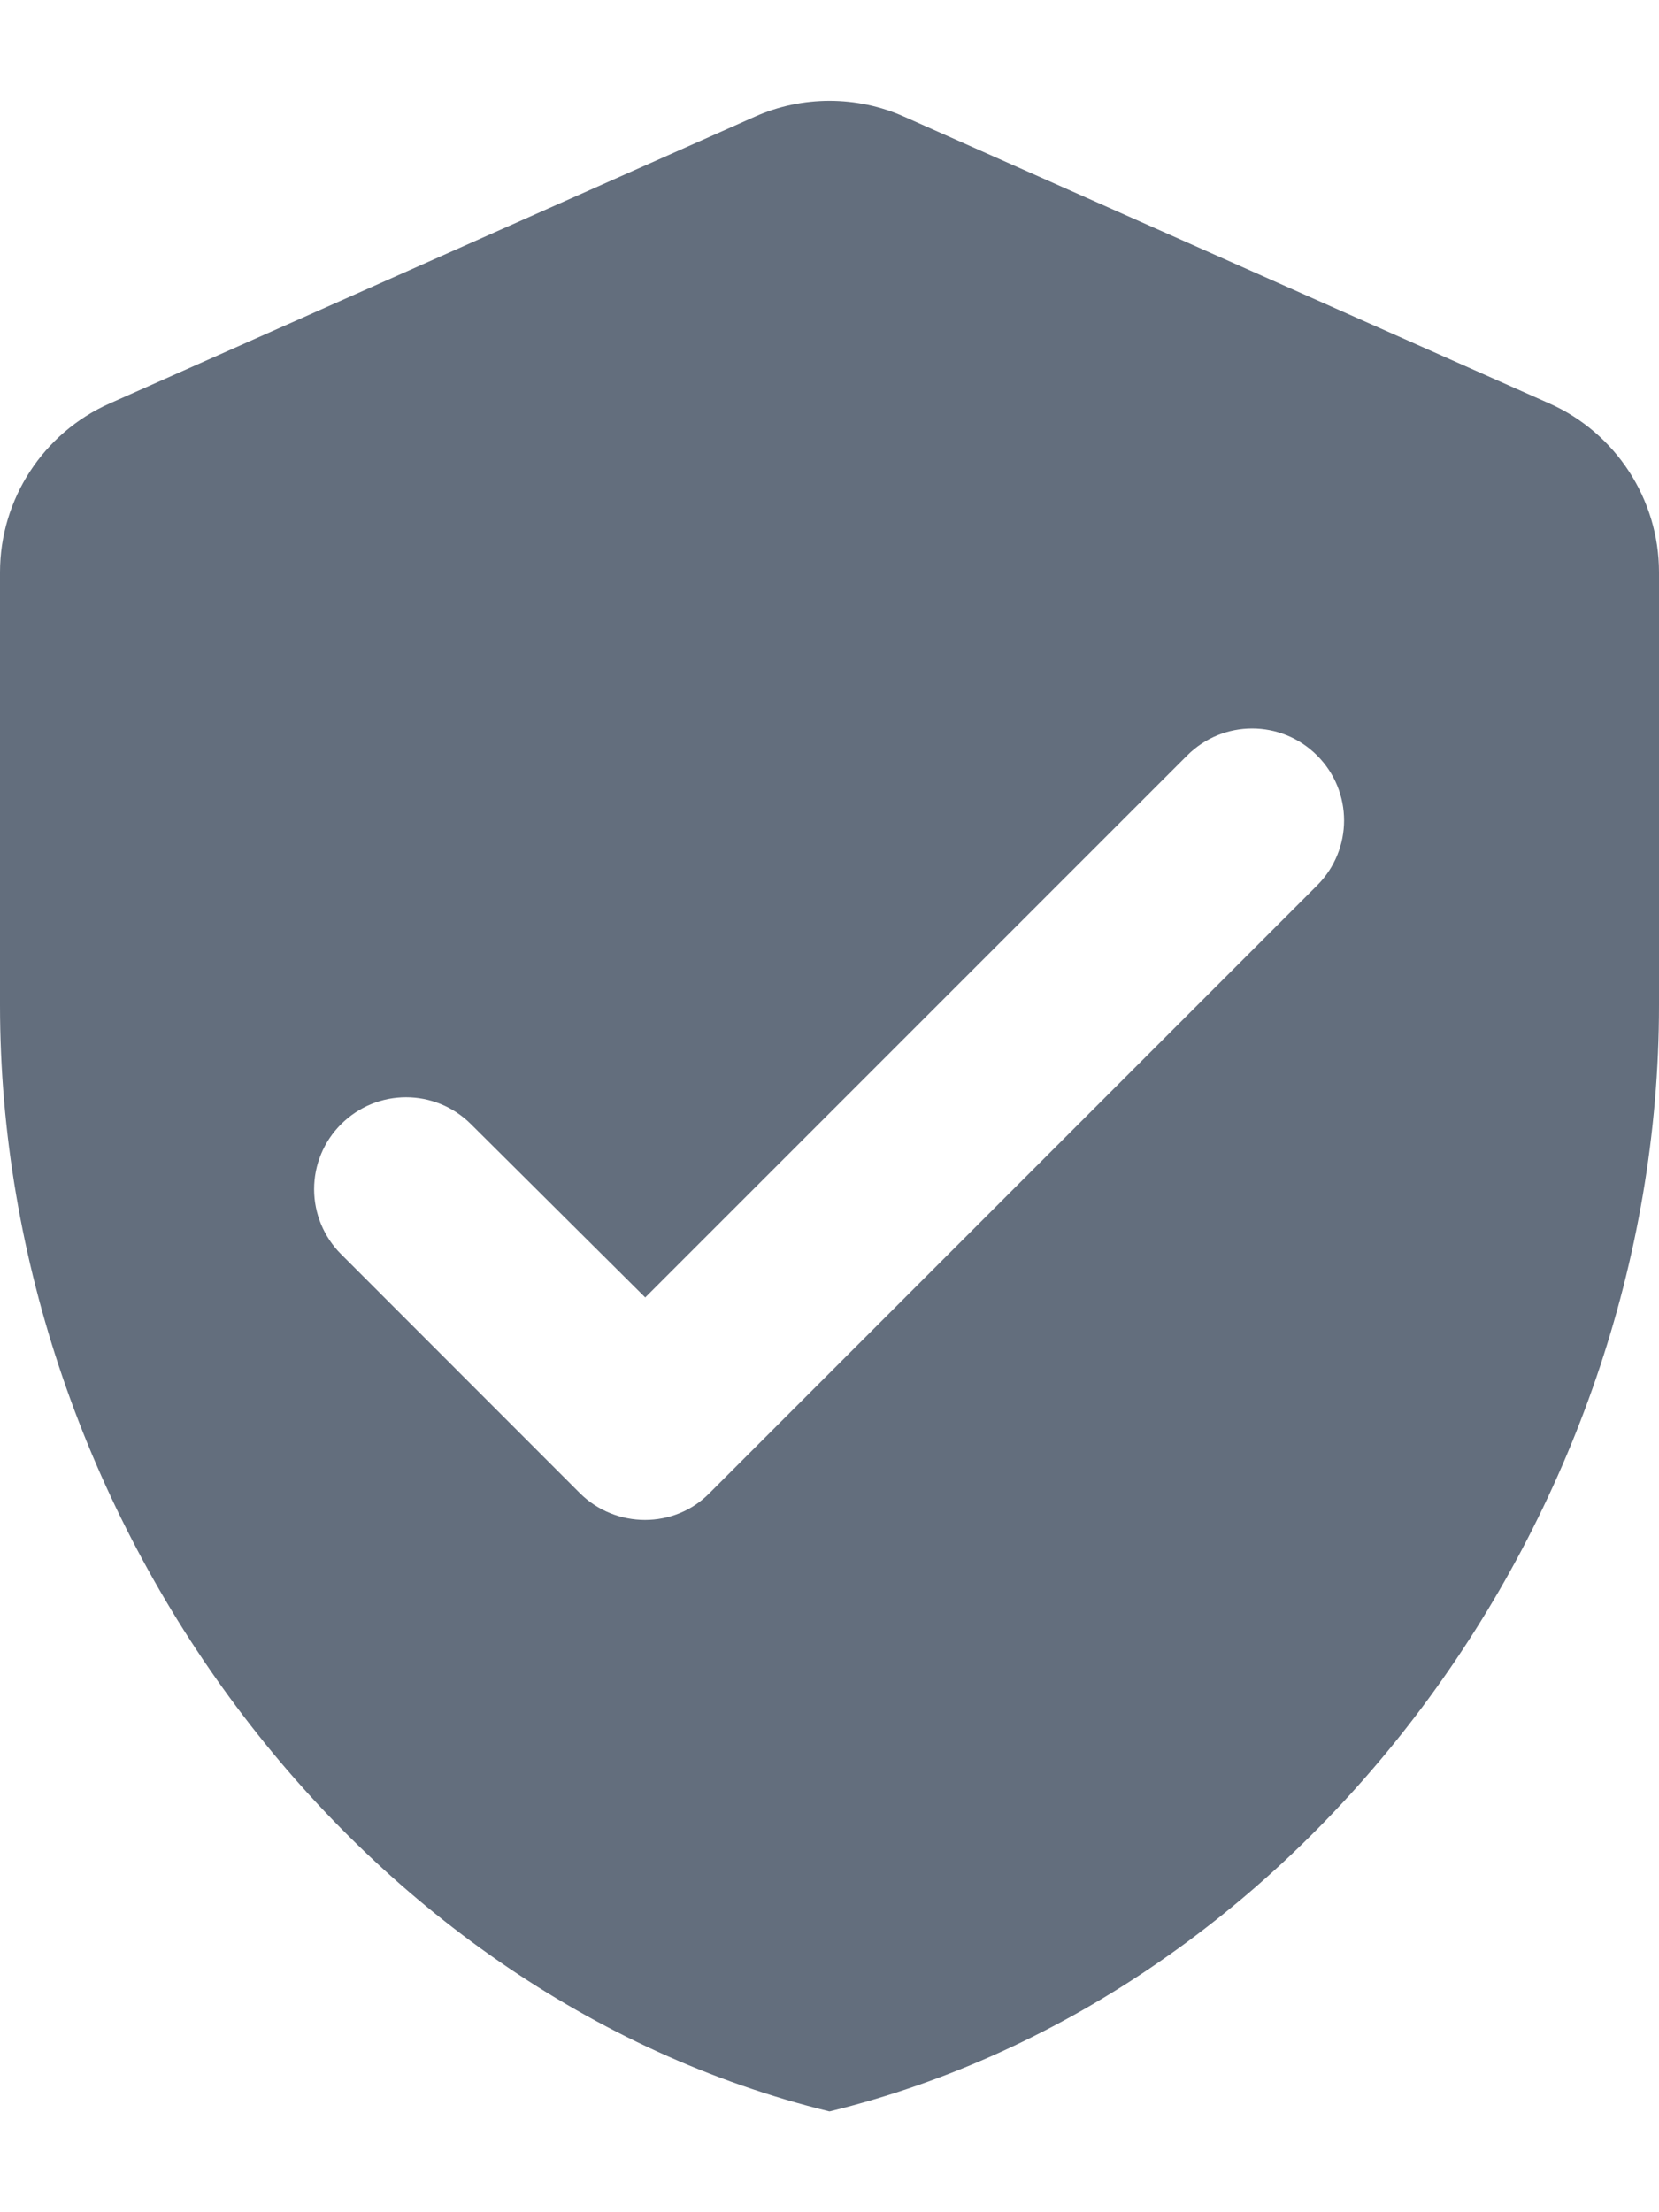 <svg width="12" height="16" viewBox="0 0 12 16" fill="none" xmlns="http://www.w3.org/2000/svg">
    <path fill-rule="evenodd" clip-rule="evenodd"
          d="M0.793 2.918L5.46 0.844C5.8 0.691 6.2 0.691 6.54 0.844L11.207 2.918C11.687 3.131 12 3.611 12 4.138V7.271C12 10.971 9.44 14.431 6 15.271C2.56 14.431 0 10.971 0 7.271V4.138C0 3.611 0.313 3.131 0.793 2.918ZM2.467 9.071L4.193 10.798C4.453 11.058 4.88 11.058 5.133 10.798L9.527 6.404C9.787 6.144 9.787 5.724 9.527 5.464C9.267 5.204 8.847 5.204 8.587 5.464L4.667 9.384L3.407 8.131C3.147 7.871 2.727 7.871 2.467 8.131C2.342 8.255 2.272 8.425 2.272 8.601C2.272 8.777 2.342 8.946 2.467 9.071Z"
          fill="#636E7D"/>
</svg>
